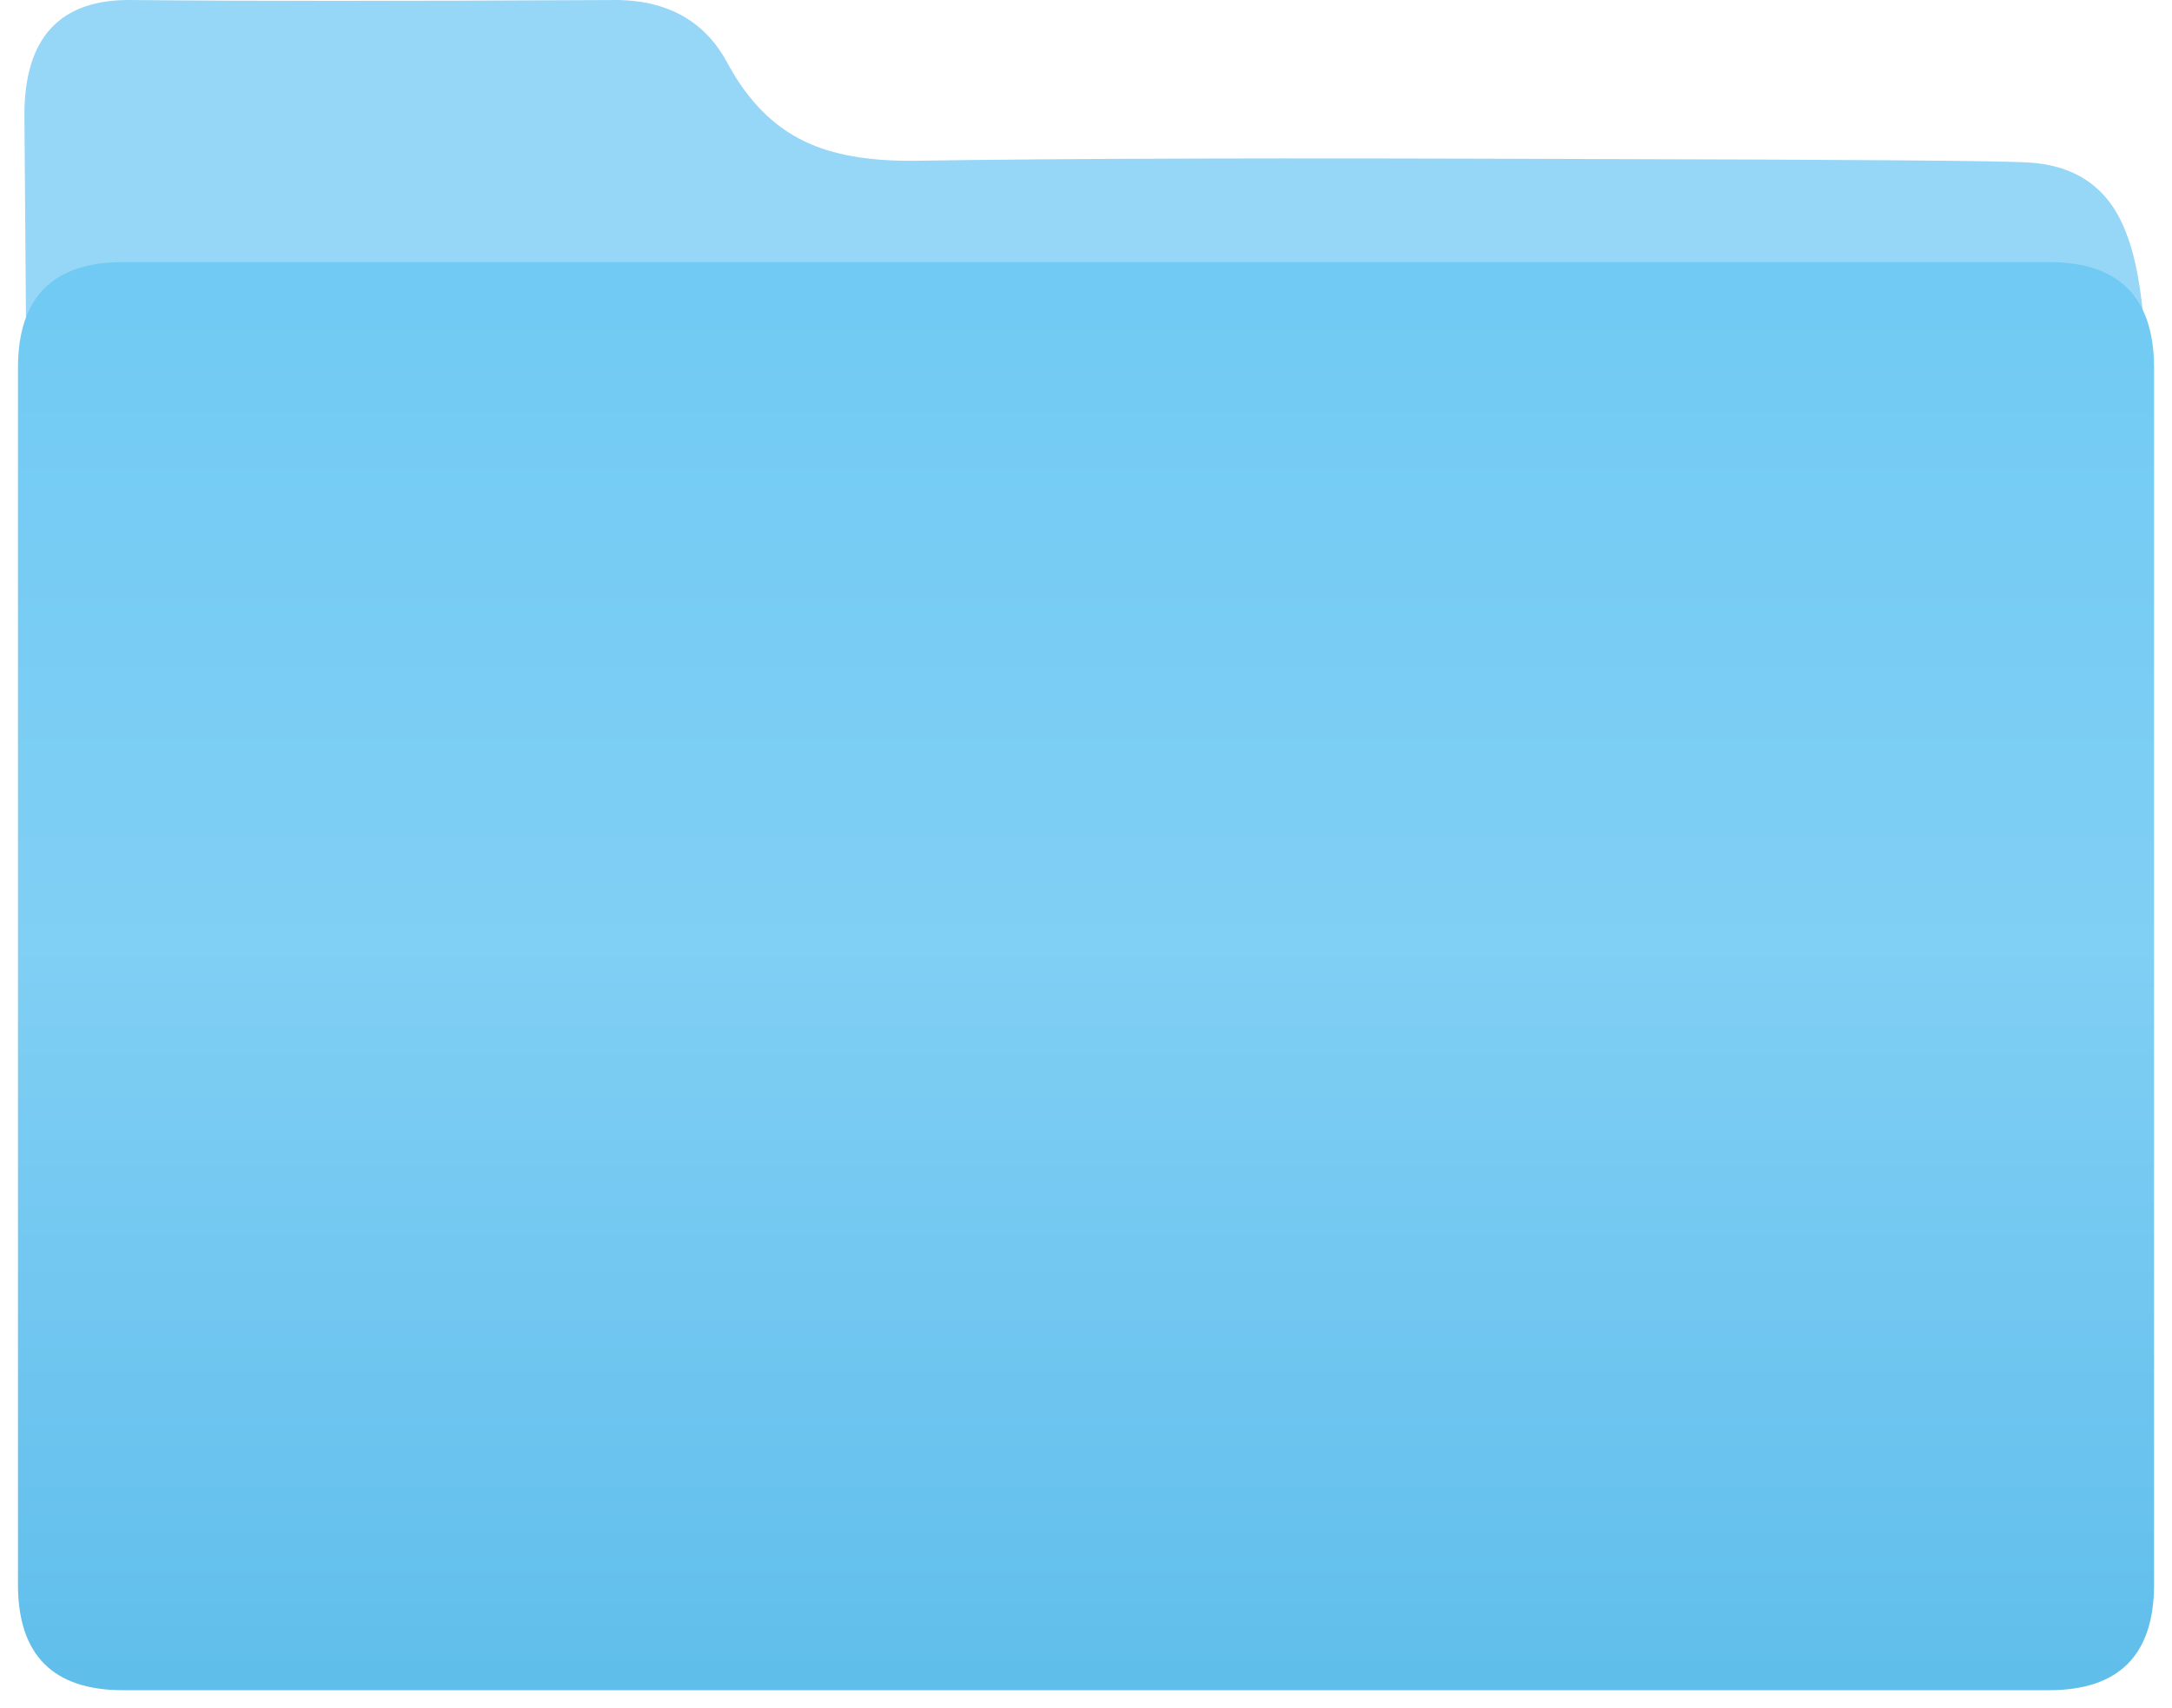 <?xml version="1.0" encoding="UTF-8"?>
<svg width="89px" height="70px" viewBox="0 0 89 70" version="1.1" xmlns="http://www.w3.org/2000/svg" xmlns:xlink="http://www.w3.org/1999/xlink">
    <!-- Generator: Sketch 48.2 (47327) - http://www.bohemiancoding.com/sketch -->
    <title>folder_icon</title>
    <desc>Created with Sketch.</desc>
    <defs>
        <linearGradient x1="49.874%" y1="-0.19%" x2="49.874%" y2="99.684%" id="linearGradient-1">
            <stop stop-color="#70CAF3" offset="0%"></stop>
            <stop stop-color="#80CFF5" offset="48.117%"></stop>
            <stop stop-color="#60BEEB" offset="100%"></stop>
        </linearGradient>
    </defs>
    <g id="Digital-Signage-Playlist-no-playlistgroups" stroke="none" stroke-width="1" fill="none" fill-rule="evenodd" transform="translate(-919, -155)">
        <g id="folder_icon" transform="translate(918, 148)" fill-rule="nonzero">
            <g id="Group" fill="#FFFFFF" fill-opacity="0">
                <g id="Layer10_0_FILL-link">
                    <g id="Layer10_0_FILL">
                        <polygon id="Shape" points="92 94 92 0 0 0 0 94"></polygon>
                    </g>
                </g>
            </g>
            <g id="folder_back" transform="translate(2, 7)" fill="#96D6F7">
                <g id="Group">
                    <g id="FlashAICB_Isolation_Mode__Path__1_0_Layer0_0_FILL-link">
                        <g id="FlashAICB_Isolation_Mode__Path__1_0_Layer0_0_FILL">
                            <path d="M80.977,11.916 C82.117,11.916 83.022,12.048 83.691,12.312 C84.559,12.624 85.253,13.188 85.773,14.004 C85.798,14.052 85.959,14.652 86.256,15.804 C86.529,16.836 86.777,17.328 87,17.28 C87,13.608 86.715,11.052 86.145,9.612 C85.476,7.764 84.137,6.78 82.129,6.66 C81.088,6.588 74.979,6.54 63.8,6.516 C51.704,6.468 42.608,6.492 36.51,6.588 C34.626,6.612 33.115,6.348 31.974,5.796 C30.71,5.196 29.669,4.152 28.851,2.664 C27.959,0.936 26.459,0.048 24.353,2.22261445e-17 C15.479,0.048 8.812,0.048 4.35,2.22261445e-17 C1.45,-0.024 0,1.548 0,4.716 L0.074,14.292 C0.421,14.34 0.694,14.244 0.892,14.004 C1.537,13.116 2.404,12.516 3.495,12.204 C4.189,12.012 5.23,11.916 6.618,11.916 C14.004,11.988 38.791,11.988 80.977,11.916 Z" id="Shape"></path>
                        </g>
                    </g>
                </g>
            </g>
            <g id="folder_front" transform="translate(1, 17)" fill="url(#linearGradient-1)">
                <g id="Group" transform="translate(0.515, 0.667)">
                    <g id="FlashAICB_Isolation_Mode__Path__0_Layer1_0_FILL-link">
                        <g id="FlashAICB_Isolation_Mode__Path__0_Layer1_0_FILL">
                            <path d="M87.75,54.259 L87.75,4.407 C87.75,1.519 86.315,0.074 83.447,0.074 L4.524,0.074 C1.655,0.074 0.221,1.519 0.221,4.407 L0.221,54.259 C0.221,57.148 1.655,58.593 4.524,58.593 L83.447,58.593 C86.315,58.593 87.75,57.148 87.75,54.259 Z" id="Shape"></path>
                        </g>
                    </g>
                </g>
            </g>
        </g>
    </g>
</svg>